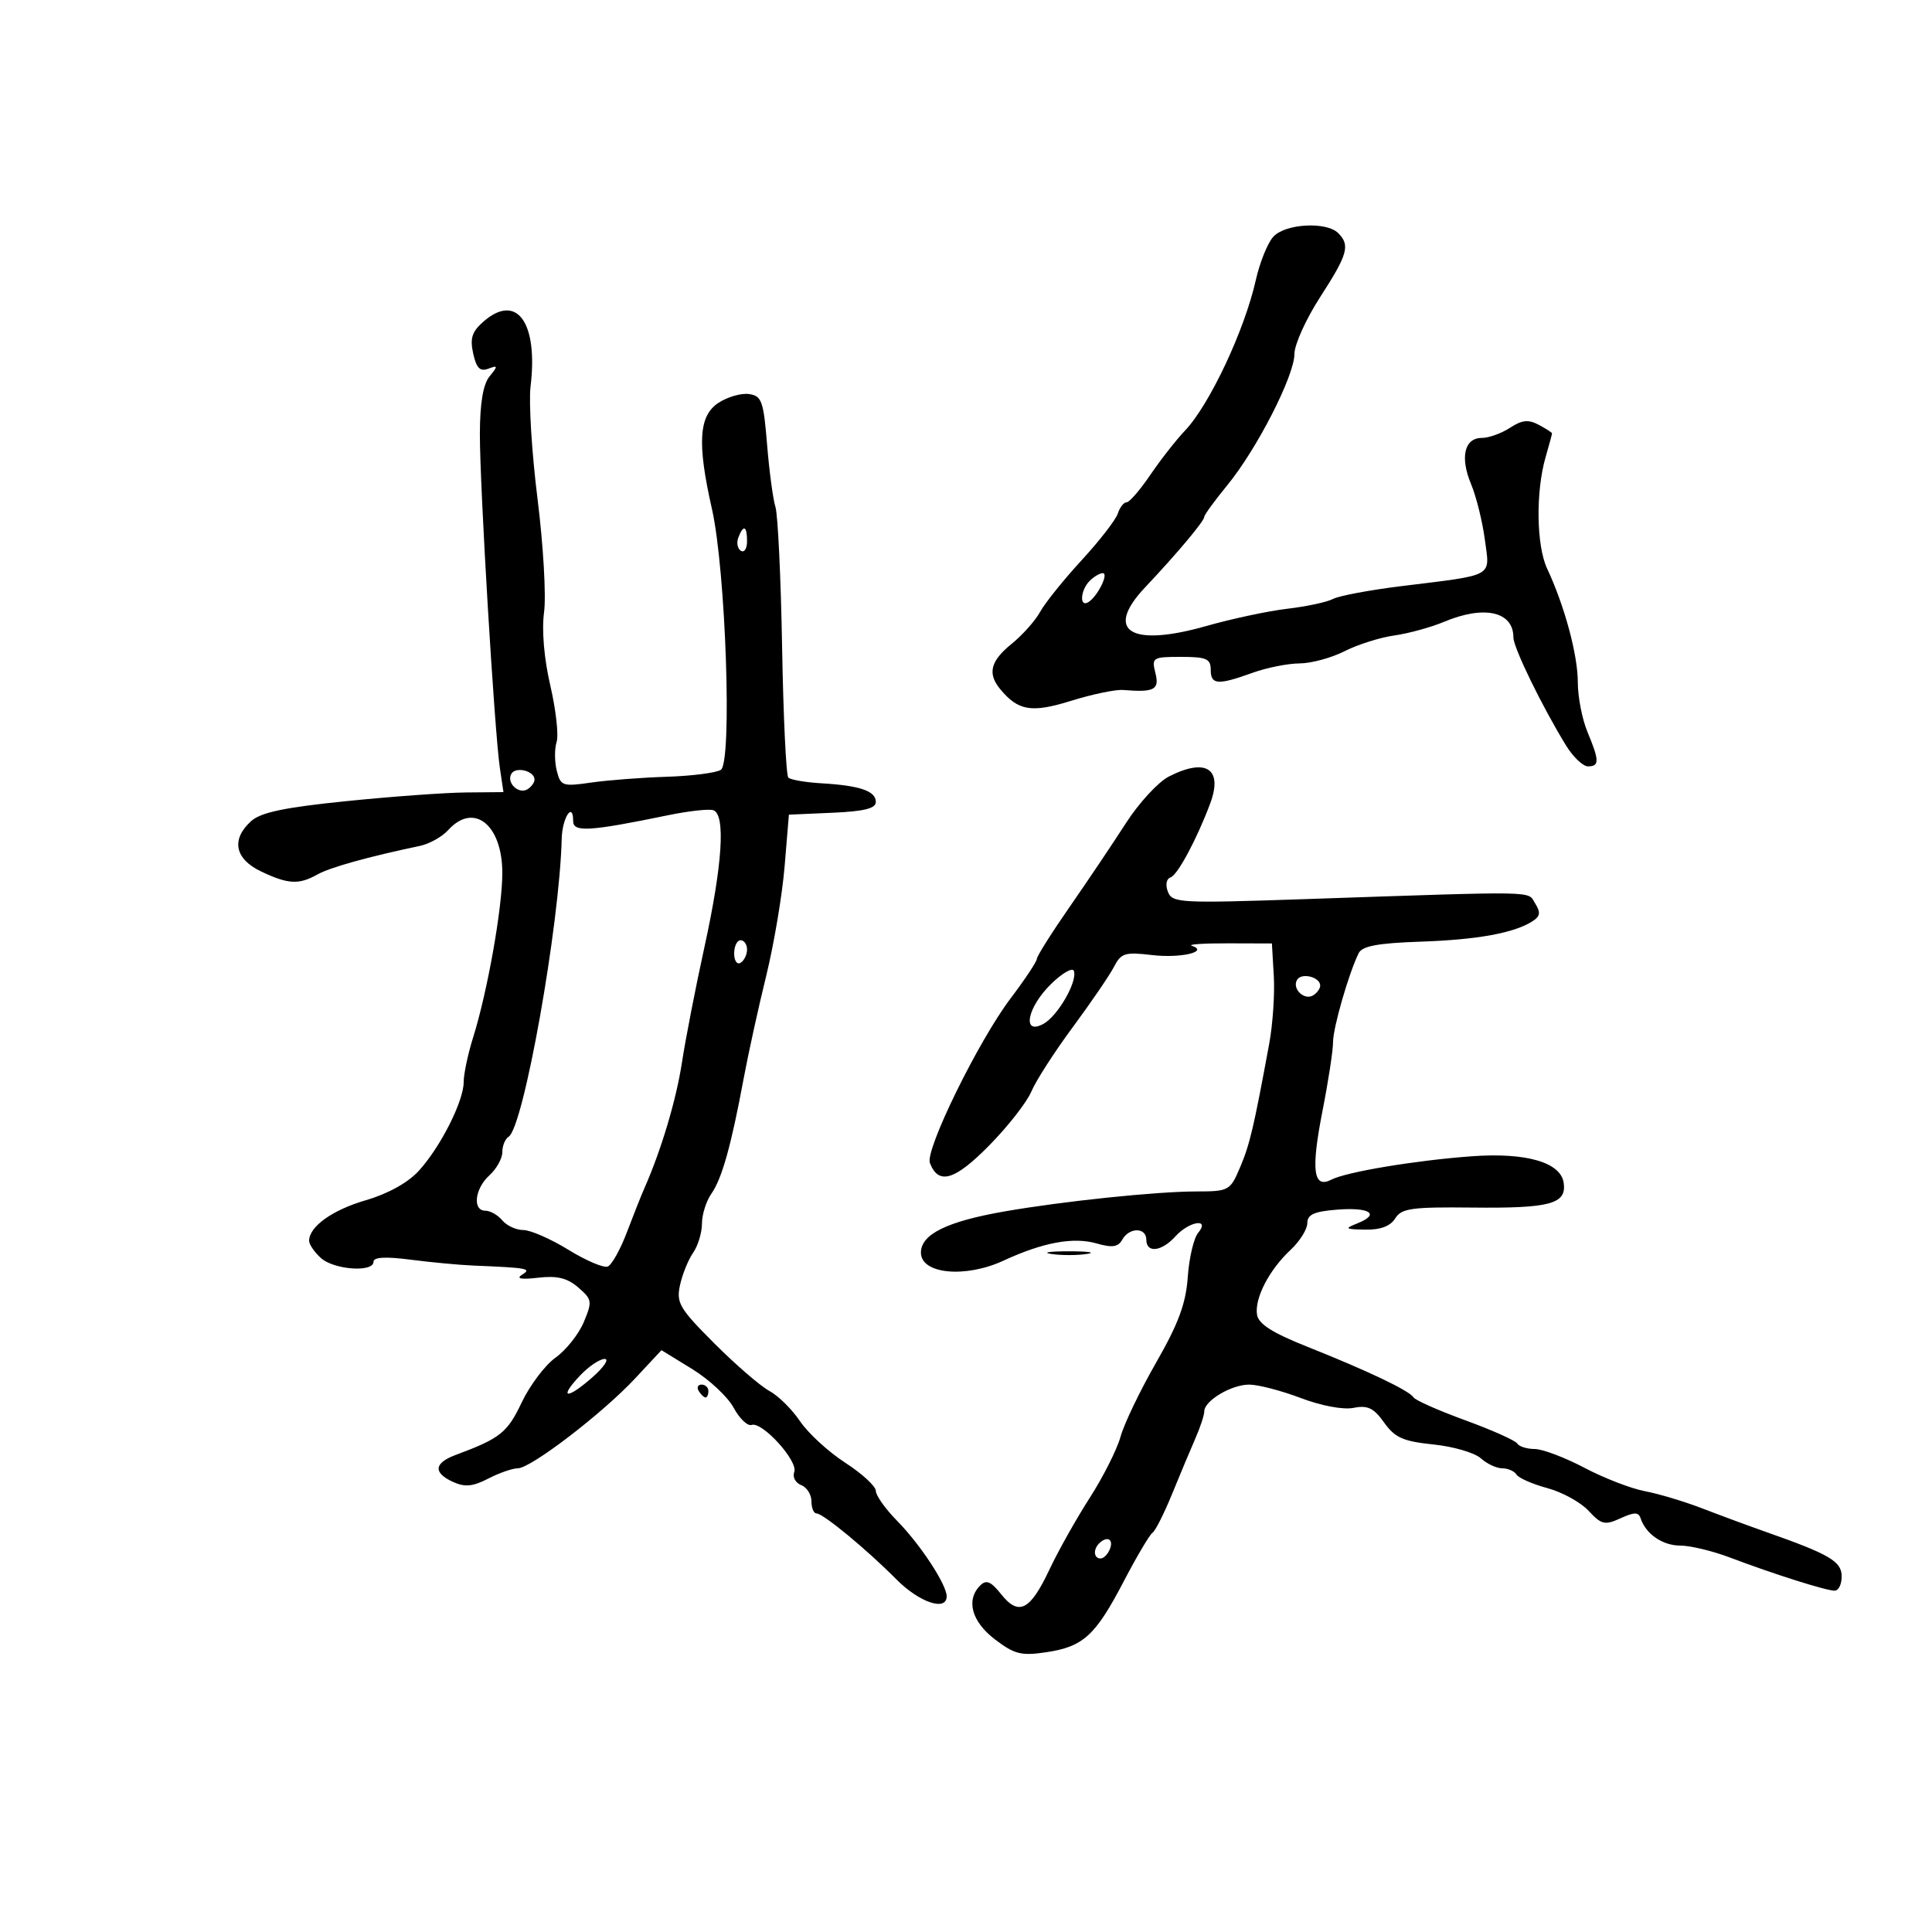 <svg xmlns="http://www.w3.org/2000/svg" width="300" height="300" viewBox="0 0 300 300" version="1.1">
	<path d="M 197.712 36.766 C 196.833 37.738, 195.615 40.754, 195.007 43.470 C 193.254 51.289, 187.809 62.866, 184 66.871 C 182.625 68.317, 180.201 71.412, 178.614 73.750 C 177.027 76.088, 175.370 78, 174.931 78 C 174.493 78, 173.881 78.787, 173.571 79.750 C 173.260 80.713, 170.730 83.975, 167.947 87 C 165.164 90.025, 162.270 93.625, 161.517 95 C 160.763 96.375, 158.763 98.620, 157.073 99.989 C 153.795 102.644, 153.306 104.584, 155.305 107 C 158.116 110.397, 160.176 110.736, 166.346 108.815 C 169.610 107.799, 173.230 107.045, 174.390 107.140 C 179.255 107.535, 180.065 107.109, 179.411 104.500 C 178.809 102.104, 178.975 102, 183.392 102 C 187.333 102, 188 102.289, 188 104 C 188 106.344, 189.083 106.423, 194.500 104.471 C 196.700 103.679, 199.980 103.023, 201.790 103.015 C 203.599 103.007, 206.749 102.152, 208.790 101.116 C 210.830 100.080, 214.300 98.982, 216.500 98.676 C 218.700 98.369, 222.173 97.417, 224.218 96.559 C 230.476 93.935, 235 94.950, 235 98.978 C 235 100.561, 239.439 109.675, 243.168 115.750 C 244.265 117.537, 245.801 119, 246.582 119 C 248.376 119, 248.363 118.112, 246.500 113.654 C 245.675 111.680, 245 108.198, 245 105.916 C 245 101.684, 242.936 94.047, 240.238 88.296 C 238.568 84.736, 238.449 76.367, 239.994 71.007 C 240.547 69.085, 241 67.414, 241 67.292 C 241 67.170, 240.070 66.573, 238.933 65.964 C 237.328 65.105, 236.330 65.209, 234.468 66.429 C 233.149 67.293, 231.185 68, 230.103 68 C 227.388 68, 226.686 71.005, 228.427 75.171 C 229.230 77.092, 230.192 80.967, 230.566 83.782 C 231.352 89.713, 232.271 89.201, 217.570 91.019 C 212.658 91.626, 207.899 92.519, 206.993 93.004 C 206.087 93.489, 202.906 94.172, 199.923 94.523 C 196.940 94.874, 191.268 96.081, 187.318 97.206 C 175.521 100.565, 171.418 97.980, 177.806 91.213 C 182.791 85.932, 187 80.914, 187 80.250 C 187 79.951, 188.606 77.746, 190.569 75.351 C 195.179 69.725, 201 58.341, 201 54.953 C 201 53.499, 202.800 49.525, 205 46.121 C 209.281 39.498, 209.681 38.081, 207.800 36.200 C 205.965 34.365, 199.559 34.725, 197.712 36.766 M 75.111 49.903 C 73.290 51.483, 72.953 52.511, 73.476 54.889 C 73.975 57.162, 74.541 57.734, 75.817 57.256 C 77.329 56.689, 77.349 56.811, 76.015 58.449 C 75.015 59.676, 74.525 62.597, 74.515 67.386 C 74.498 75.478, 76.779 113.573, 77.620 119.250 L 78.176 123 72.338 123.053 C 69.127 123.082, 60.760 123.690, 53.744 124.404 C 44.166 125.378, 40.491 126.150, 38.994 127.505 C 35.855 130.346, 36.451 133.368, 40.534 135.315 C 44.742 137.321, 46.404 137.408, 49.316 135.775 C 51.257 134.686, 57.229 133.023, 65.190 131.354 C 66.669 131.044, 68.651 129.938, 69.595 128.895 C 73.559 124.515, 78 128.033, 78 135.556 C 78 141.004, 75.687 154.017, 73.454 161.134 C 72.654 163.683, 72 166.784, 72 168.025 C 72 170.996, 68.392 178.125, 65.019 181.818 C 63.354 183.640, 60.239 185.370, 56.841 186.358 C 51.619 187.876, 48 190.461, 48 192.674 C 48 193.233, 48.823 194.435, 49.829 195.345 C 51.854 197.178, 58 197.617, 58 195.928 C 58 195.203, 59.862 195.098, 63.750 195.602 C 66.912 196.013, 71.300 196.424, 73.500 196.516 C 82.056 196.875, 82.587 196.976, 81.052 197.947 C 80.088 198.556, 80.924 198.709, 83.552 198.404 C 86.504 198.061, 88.077 198.442, 89.788 199.914 C 91.941 201.766, 91.992 202.083, 90.651 205.292 C 89.867 207.168, 87.897 209.649, 86.272 210.806 C 84.648 211.963, 82.278 215.100, 81.007 217.778 C 78.776 222.477, 77.687 223.342, 70.750 225.926 C 67.376 227.183, 67.236 228.695, 70.361 230.119 C 72.185 230.950, 73.426 230.831, 75.812 229.597 C 77.511 228.719, 79.574 228, 80.397 228 C 82.423 228, 93.542 219.485, 98.606 214.056 L 102.713 209.654 107.497 212.594 C 110.128 214.212, 113.019 216.910, 113.920 218.591 C 114.822 220.272, 116.078 221.474, 116.713 221.262 C 118.372 220.709, 123.976 226.898, 123.333 228.574 C 123.036 229.349, 123.514 230.260, 124.396 230.599 C 125.278 230.937, 126 232.066, 126 233.107 C 126 234.148, 126.350 235, 126.777 235 C 127.807 235, 134.547 240.562, 139.199 245.250 C 142.758 248.837, 147 250.260, 147 247.868 C 147 246.055, 142.880 239.786, 139.299 236.150 C 137.485 234.308, 136 232.217, 136 231.504 C 136 230.792, 133.863 228.825, 131.250 227.134 C 128.637 225.443, 125.478 222.542, 124.229 220.688 C 122.980 218.833, 120.834 216.714, 119.460 215.979 C 118.086 215.243, 114.254 211.934, 110.944 208.624 C 105.508 203.188, 104.991 202.313, 105.591 199.554 C 105.957 197.874, 106.873 195.612, 107.628 194.527 C 108.382 193.443, 109 191.405, 109 190 C 109 188.595, 109.660 186.503, 110.466 185.352 C 112.103 183.015, 113.538 177.895, 115.470 167.500 C 116.186 163.650, 117.759 156.481, 118.966 151.569 C 120.173 146.657, 121.462 139.007, 121.831 134.569 L 122.500 126.500 129.250 126.204 C 134.197 125.988, 136 125.538, 136 124.522 C 136 122.827, 133.537 121.982, 127.566 121.631 C 125.071 121.484, 122.751 121.085, 122.411 120.744 C 122.070 120.404, 121.635 111.295, 121.445 100.504 C 121.254 89.712, 120.789 79.910, 120.411 78.721 C 120.034 77.532, 119.450 73.171, 119.113 69.029 C 118.562 62.267, 118.277 61.468, 116.309 61.188 C 115.104 61.017, 112.967 61.631, 111.559 62.553 C 108.500 64.558, 108.237 68.823, 110.544 79 C 112.703 88.524, 113.721 118.436, 111.924 119.547 C 111.171 120.013, 107.392 120.494, 103.527 120.616 C 99.662 120.738, 94.382 121.143, 91.793 121.516 C 87.349 122.157, 87.052 122.054, 86.453 119.669 C 86.105 118.281, 86.094 116.279, 86.430 115.221 C 86.766 114.163, 86.326 110.218, 85.453 106.454 C 84.479 102.255, 84.105 97.850, 84.483 95.055 C 84.823 92.550, 84.368 84.650, 83.472 77.500 C 82.576 70.350, 82.087 62.475, 82.385 60 C 83.581 50.072, 80.249 45.448, 75.111 49.903 M 114.651 83.468 C 114.341 84.275, 114.518 85.202, 115.044 85.527 C 115.570 85.852, 116 85.191, 116 84.059 C 116 81.644, 115.444 81.401, 114.651 83.468 M 169.200 90.200 C 167.756 91.644, 167.586 94.374, 168.995 93.503 C 170.426 92.619, 172.226 89, 171.235 89 C 170.776 89, 169.860 89.540, 169.200 90.200 M 79.419 120.131 C 78.567 121.510, 80.524 123.412, 81.913 122.554 C 82.511 122.184, 83 121.507, 83 121.048 C 83 119.718, 80.129 118.982, 79.419 120.131 M 181.500 120.579 C 179.850 121.422, 176.853 124.674, 174.839 127.806 C 172.826 130.938, 168.888 136.797, 166.089 140.828 C 163.290 144.858, 161 148.489, 161 148.897 C 161 149.305, 159.154 152.083, 156.897 155.069 C 151.896 161.690, 143.623 178.574, 144.394 180.585 C 145.722 184.045, 148.238 183.309, 153.566 177.903 C 156.495 174.931, 159.455 171.150, 160.144 169.500 C 160.834 167.850, 163.728 163.350, 166.576 159.500 C 169.424 155.650, 172.306 151.430, 172.980 150.123 C 174.081 147.989, 174.687 147.803, 178.908 148.303 C 183.335 148.827, 187.811 147.770, 185.054 146.851 C 184.409 146.636, 186.946 146.469, 190.691 146.480 L 197.500 146.500 197.795 151.550 C 197.958 154.327, 197.638 159.052, 197.086 162.050 C 194.671 175.147, 194.068 177.709, 192.565 181.250 C 191.015 184.901, 190.835 185, 185.737 185.008 C 179.526 185.018, 165.100 186.521, 156 188.107 C 147.029 189.670, 143 191.654, 143 194.509 C 143 197.831, 149.880 198.501, 155.812 195.756 C 161.962 192.911, 166.661 192.043, 170.284 193.081 C 172.718 193.780, 173.618 193.646, 174.265 192.492 C 175.348 190.555, 178 190.561, 178 192.500 C 178 194.623, 180.364 194.360, 182.500 192 C 184.667 189.605, 187.992 189.100, 186.030 191.463 C 185.362 192.268, 184.645 195.344, 184.436 198.299 C 184.146 202.410, 182.992 205.528, 179.520 211.585 C 177.025 215.938, 174.540 221.114, 173.997 223.086 C 173.455 225.059, 171.301 229.334, 169.212 232.586 C 167.123 235.839, 164.308 240.849, 162.956 243.721 C 159.964 250.082, 158.198 250.986, 155.463 247.555 C 153.863 245.549, 153.149 245.251, 152.207 246.193 C 149.954 248.446, 150.871 251.800, 154.494 254.563 C 157.524 256.875, 158.582 257.140, 162.451 256.560 C 168.230 255.693, 170.091 253.989, 174.519 245.506 C 176.527 241.660, 178.526 238.285, 178.960 238.006 C 179.394 237.728, 180.759 235.025, 181.994 232 C 183.229 228.975, 184.860 225.082, 185.620 223.349 C 186.379 221.616, 187 219.729, 187 219.156 C 187 217.504, 191.202 215, 193.973 215.001 C 195.363 215.001, 198.963 215.937, 201.973 217.081 C 205.174 218.298, 208.579 218.934, 210.179 218.614 C 212.372 218.176, 213.309 218.625, 214.922 220.890 C 216.597 223.243, 217.870 223.810, 222.569 224.295 C 225.670 224.615, 228.983 225.580, 229.932 226.438 C 230.881 227.297, 232.383 228, 233.270 228 C 234.156 228, 235.153 228.438, 235.483 228.973 C 235.814 229.508, 237.968 230.453, 240.270 231.073 C 242.572 231.693, 245.457 233.280, 246.680 234.600 C 248.671 236.748, 249.191 236.870, 251.623 235.762 C 253.794 234.773, 254.425 234.776, 254.760 235.780 C 255.574 238.222, 258.177 240, 260.938 240 C 262.475 240, 265.931 240.832, 268.617 241.849 C 275.409 244.422, 283.552 247, 284.884 247 C 285.498 247, 285.988 245.988, 285.974 244.750 C 285.948 242.427, 284.073 241.339, 274 237.800 C 271.525 236.931, 267.201 235.332, 264.391 234.247 C 261.581 233.163, 257.539 231.949, 255.410 231.549 C 253.280 231.150, 249.054 229.513, 246.019 227.913 C 242.983 226.313, 239.514 225.003, 238.309 225.002 C 237.104 225.001, 235.880 224.615, 235.590 224.145 C 235.299 223.675, 231.670 222.054, 227.526 220.542 C 223.381 219.030, 219.765 217.429, 219.490 216.983 C 218.840 215.933, 212.413 212.868, 203 209.121 C 197.547 206.950, 195.415 205.589, 195.189 204.135 C 194.793 201.587, 197.074 197.187, 200.405 194.076 C 201.832 192.742, 203 190.875, 203 189.926 C 203 188.597, 204.051 188.118, 207.587 187.837 C 212.695 187.430, 214.365 188.521, 210.814 189.945 C 208.720 190.785, 208.833 190.879, 212.009 190.937 C 214.358 190.979, 215.891 190.404, 216.645 189.196 C 217.627 187.625, 219.171 187.408, 228.636 187.511 C 240.716 187.642, 243.276 186.951, 242.811 183.682 C 242.355 180.480, 236.973 178.925, 228.500 179.548 C 219.767 180.190, 209.065 181.974, 206.735 183.176 C 203.918 184.629, 203.545 181.725, 205.360 172.485 C 206.262 167.896, 206.998 163.097, 206.995 161.820 C 206.990 159.607, 209.421 151.166, 210.972 148.012 C 211.519 146.898, 213.941 146.447, 220.602 146.219 C 229.469 145.916, 235.152 144.874, 238 143.029 C 239.169 142.272, 239.252 141.664, 238.376 140.278 C 237.135 138.315, 239.638 138.360, 202.279 139.627 C 183.190 140.275, 182.018 140.209, 181.349 138.466 C 180.937 137.392, 181.109 136.464, 181.762 136.246 C 182.855 135.882, 185.859 130.277, 187.920 124.759 C 189.934 119.366, 187.269 117.631, 181.500 120.579 M 103.725 126.590 C 91.533 129.103, 89 129.260, 89 127.502 C 89 124.377, 87.305 126.964, 87.223 130.214 C 86.882 143.733, 81.296 175.081, 78.973 176.517 C 78.438 176.847, 78 177.922, 78 178.904 C 78 179.886, 77.100 181.505, 76 182.500 C 73.713 184.569, 73.325 188, 75.378 188 C 76.135 188, 77.315 188.675, 78 189.500 C 78.685 190.325, 80.153 191, 81.262 191 C 82.371 191, 85.518 192.378, 88.256 194.062 C 90.993 195.747, 93.743 196.919, 94.366 196.667 C 94.990 196.416, 96.328 194.025, 97.339 191.355 C 98.351 188.685, 99.577 185.600, 100.064 184.500 C 102.665 178.622, 105.011 170.768, 105.889 165 C 106.433 161.425, 108.011 153.325, 109.397 147 C 112.197 134.223, 112.693 126.440, 110.750 125.807 C 110.063 125.583, 106.901 125.935, 103.725 126.590 M 114 148.059 C 114 149.191, 114.450 149.840, 115 149.500 C 115.550 149.160, 116 148.234, 116 147.441 C 116 146.648, 115.550 146, 115 146 C 114.450 146, 114 146.927, 114 148.059 M 163.197 152.807 C 159.502 156.419, 158.650 160.793, 161.990 159.006 C 164.215 157.815, 167.319 152.456, 166.758 150.773 C 166.558 150.173, 164.955 151.089, 163.197 152.807 M 201.419 152.131 C 200.567 153.510, 202.524 155.412, 203.913 154.554 C 204.511 154.184, 205 153.507, 205 153.048 C 205 151.718, 202.129 150.982, 201.419 152.131 M 163.250 194.716 C 164.762 194.945, 167.238 194.945, 168.750 194.716 C 170.262 194.487, 169.025 194.300, 166 194.300 C 162.975 194.300, 161.738 194.487, 163.250 194.716 M 90.115 213.549 C 86.701 217.147, 87.926 217.413, 91.906 213.938 C 93.757 212.322, 94.648 211.008, 93.886 211.017 C 93.123 211.027, 91.427 212.166, 90.115 213.549 M 108.500 216 C 108.840 216.550, 109.316 217, 109.559 217 C 109.802 217, 110 216.550, 110 216 C 110 215.450, 109.523 215, 108.941 215 C 108.359 215, 108.160 215.450, 108.500 216 M 170.667 239.667 C 169.711 240.622, 169.845 242, 170.893 242 C 171.384 242, 172.045 241.325, 172.362 240.500 C 172.947 238.976, 171.881 238.452, 170.667 239.667" stroke="none" fill="black" fill-rule="evenodd"/>
</svg>
